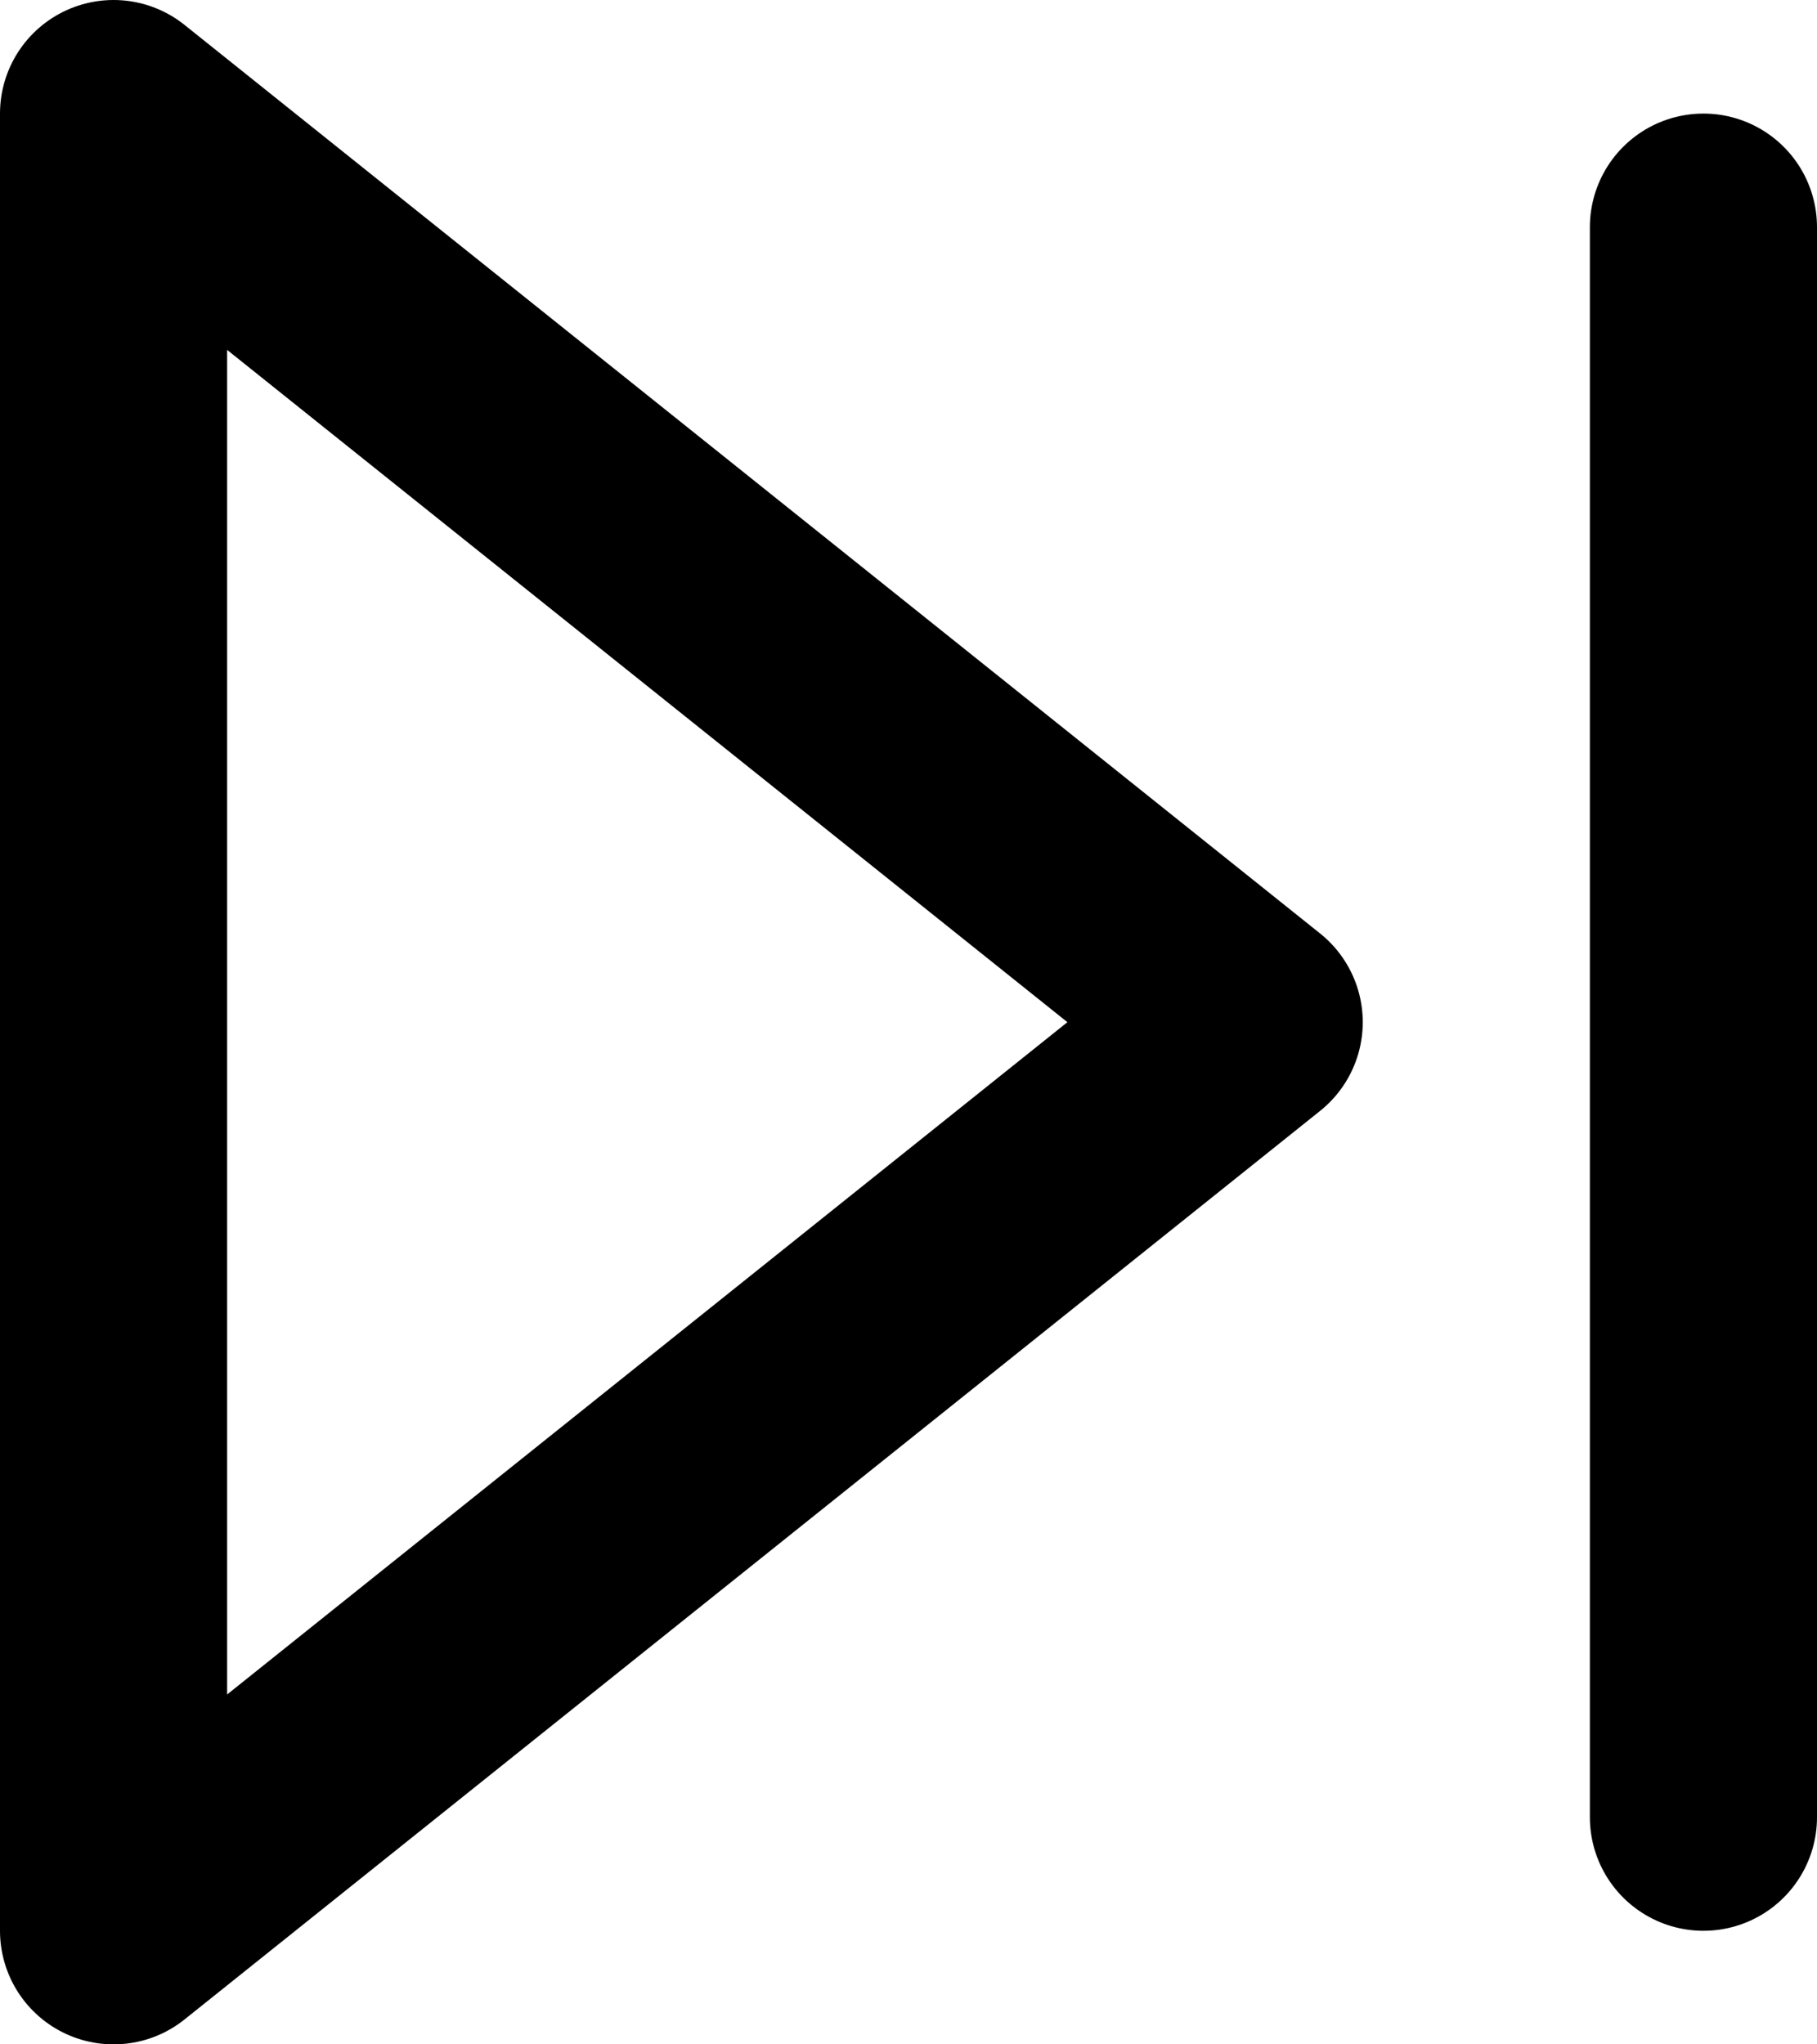 <svg width="16" height="18" viewBox="0 0 16 18" fill="none" xmlns="http://www.w3.org/2000/svg">
<path d="M15 2V16M1 1L11 9L1 17V1Z" stroke="black" stroke-width="2" stroke-linecap="round" stroke-linejoin="round"/>
</svg>
